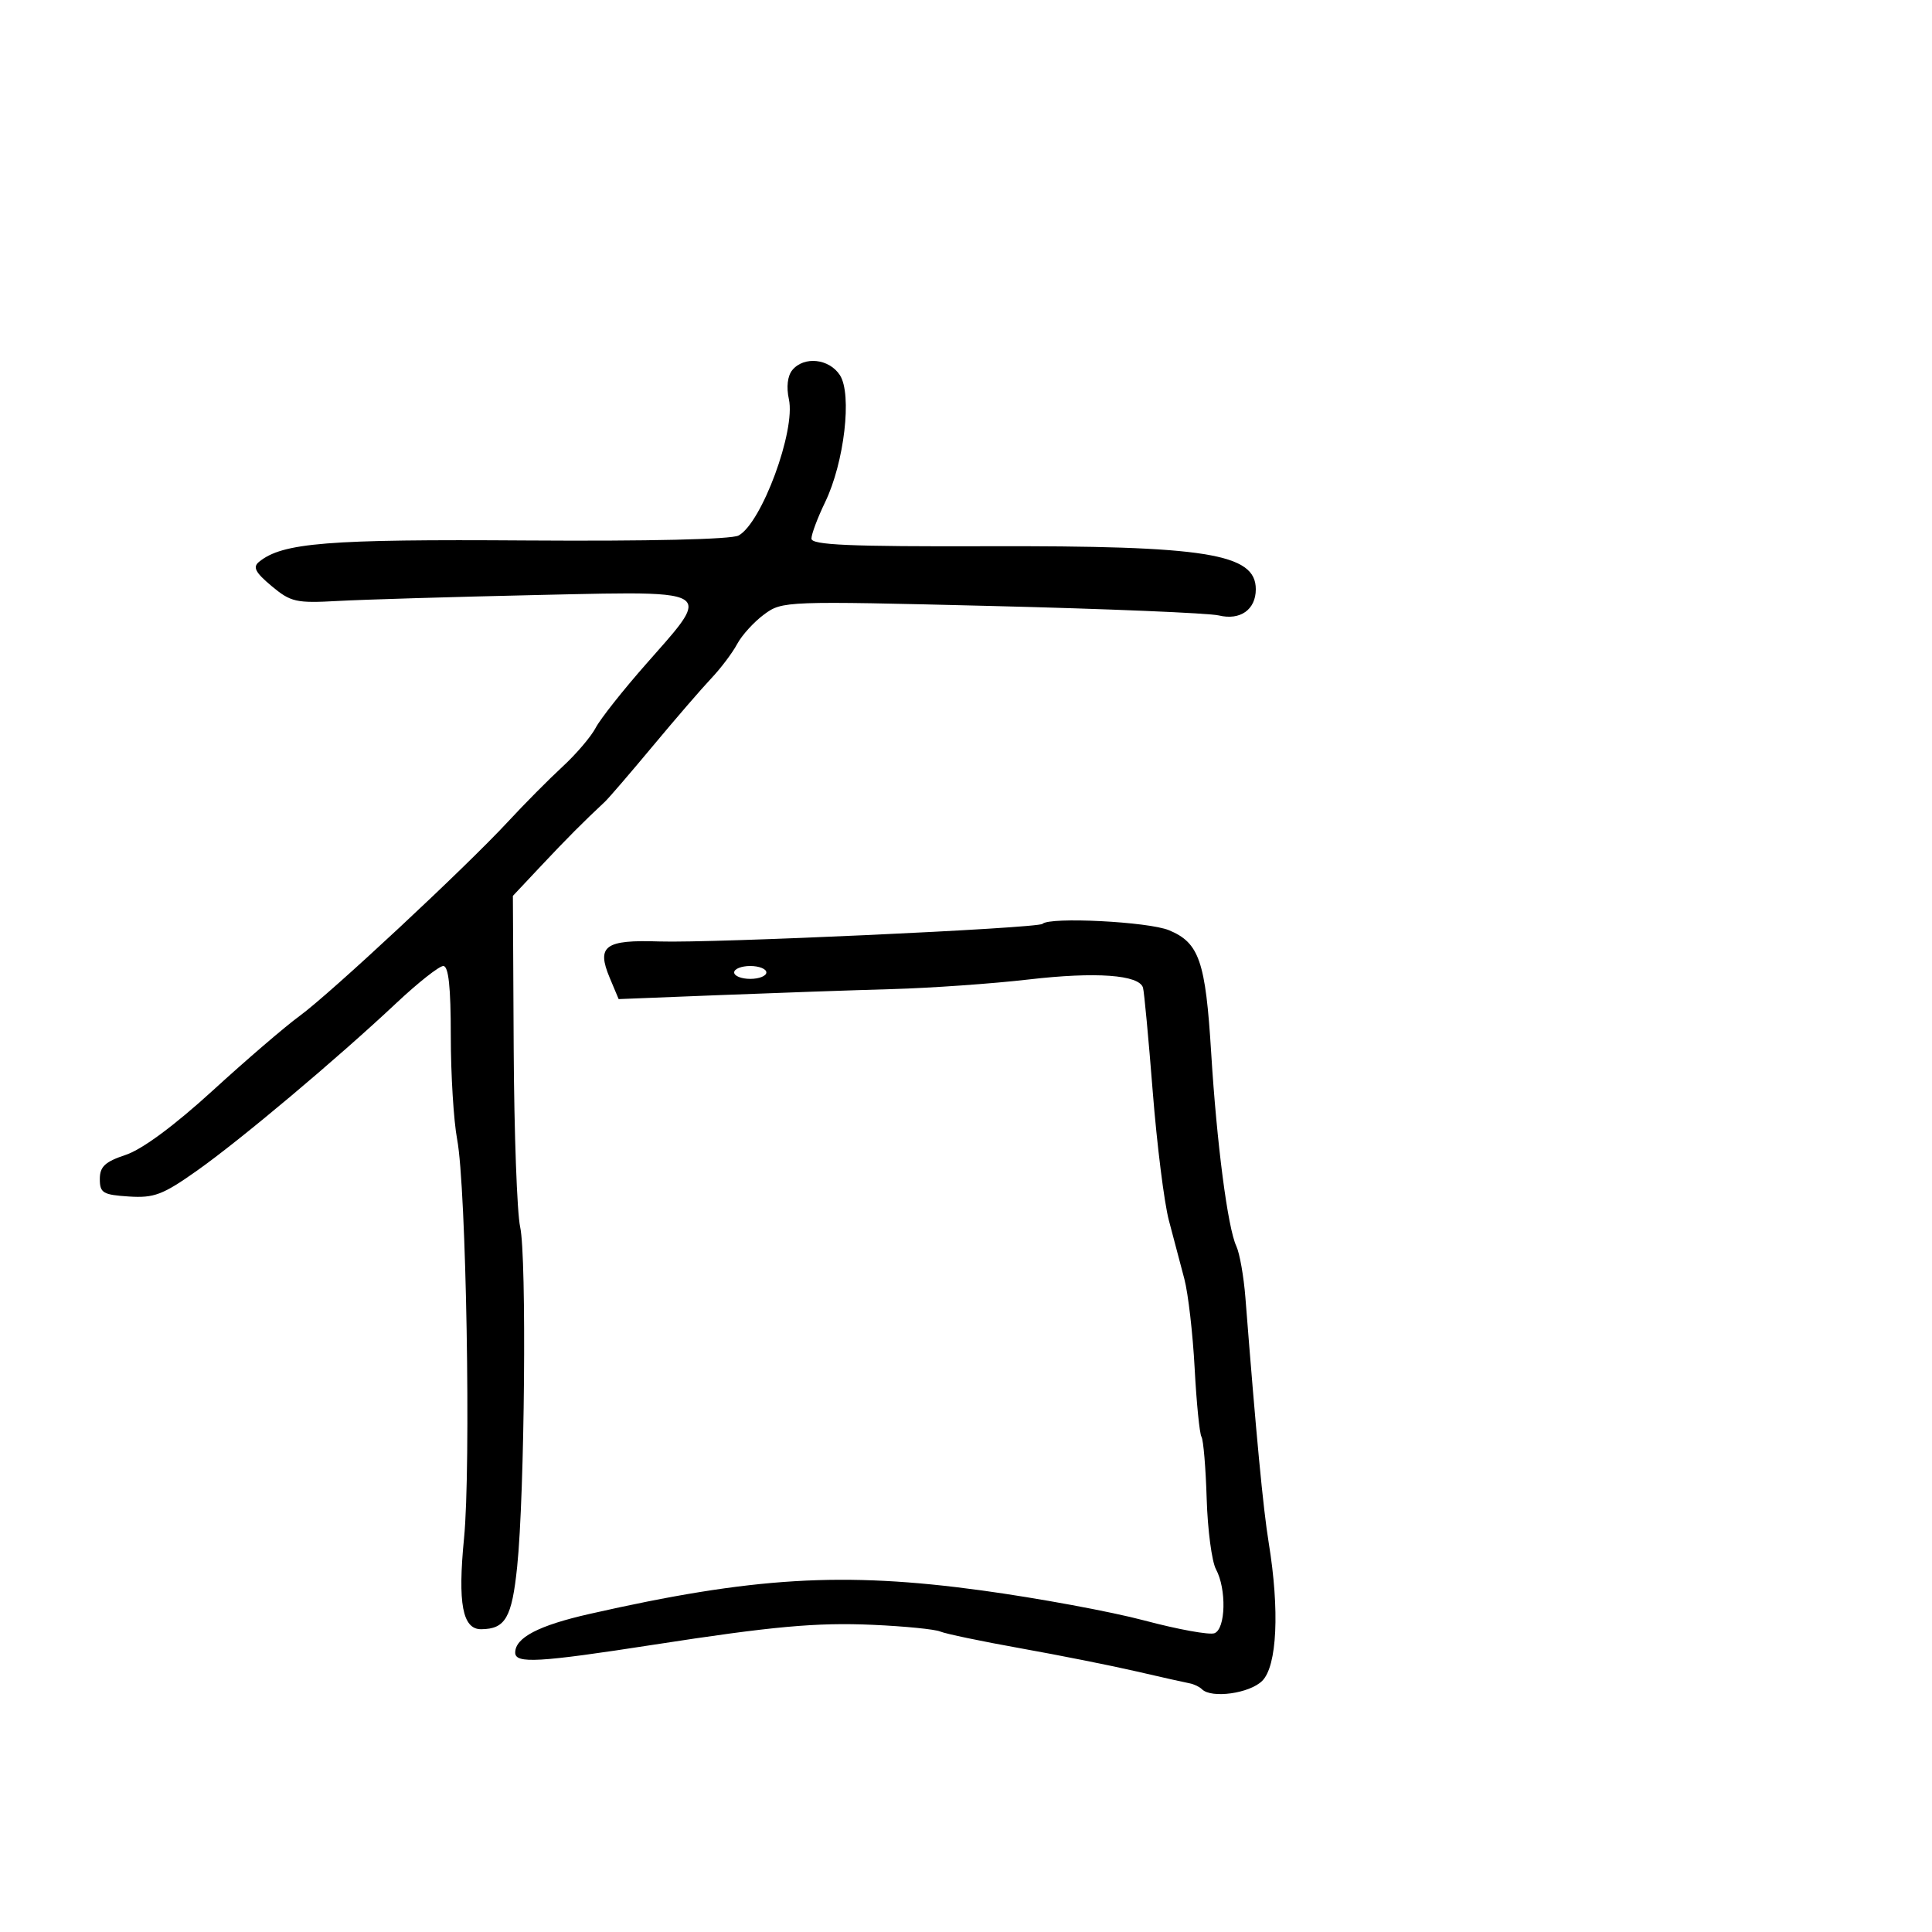 <svg xmlns="http://www.w3.org/2000/svg" width="300" height="300" viewBox="0 0 300 300" version="1.1">
  <defs/>
  <path d="M123.034,57.459 C124.854,55.267 128.748,55.684 130.418,58.25 C132.339,61.202 131.105,71.81 128.122,77.983 C126.955,80.399 126,82.944 126,83.638 C126,84.625 131.933,84.883 153.25,84.819 C187.352,84.718 195,85.942 195,91.5 C195,94.663 192.583,96.374 189.256,95.566 C187.74,95.198 171.878,94.537 154.008,94.098 C121.939,93.309 121.478,93.326 118.66,95.399 C117.09,96.555 115.203,98.625 114.468,100 C113.733,101.375 111.922,103.776 110.445,105.336 C108.968,106.896 104.887,111.621 101.377,115.836 C97.867,120.051 94.514,123.95 93.925,124.5 C90.564,127.639 88.029,130.186 84.07,134.398 L79.64,139.111 L79.765,162.832 C79.833,175.878 80.286,188.34 80.77,190.526 C81.801,195.177 81.476,231.973 80.304,243.287 C79.486,251.193 78.474,252.952 74.725,252.985 C71.818,253.01 71.059,248.995 72.055,238.862 C73.146,227.765 72.398,184.37 70.987,176.93 C70.444,174.068 70,166.838 70,160.864 C70,153.262 69.65,150 68.835,150 C68.194,150 64.915,152.588 61.549,155.75 C52.305,164.434 37.388,176.974 30.572,181.792 C25.273,185.538 23.927,186.047 20,185.792 C15.989,185.532 15.5,185.238 15.5,183.083 C15.5,181.148 16.306,180.398 19.547,179.318 C22.09,178.47 27.106,174.758 33.047,169.328 C38.246,164.576 44.3,159.377 46.5,157.775 C51.262,154.307 72.327,134.67 78.876,127.594 C81.419,124.845 85.233,121 87.351,119.048 C89.469,117.097 91.788,114.375 92.505,113 C93.223,111.625 96.777,107.133 100.405,103.019 C104.784,98.052 107.416,95.276 106.823,93.773 C106.024,91.75 99.372,92.038 83.25,92.397 C70.188,92.688 56.331,93.102 52.458,93.318 C45.978,93.68 45.158,93.495 42.175,91.005 C39.649,88.896 39.217,88.068 40.217,87.248 C43.847,84.271 50.842,83.711 81.686,83.924 C100.666,84.055 113.582,83.754 114.686,83.155 C118.272,81.211 123.569,66.866 122.499,61.995 C122.083,60.1 122.288,58.358 123.034,57.459 Z M161.878,143.456 C162.993,142.34 178.345,143.118 181.538,144.452 C186.22,146.408 187.198,149.259 188.073,163.5 C188.936,177.542 190.643,190.667 191.976,193.5 C192.493,194.6 193.128,198.2 193.386,201.5 C195.064,222.933 196.141,234.266 197.008,239.582 C198.715,250.05 198.308,258.692 196,261 C194.045,262.955 188.114,263.781 186.638,262.304 C186.255,261.922 185.393,261.509 184.721,261.386 C184.049,261.263 180.35,260.434 176.5,259.542 C172.65,258.65 164.55,257.035 158.5,255.953 C152.45,254.87 146.825,253.696 146,253.343 C145.175,252.989 140.461,252.521 135.524,252.302 C126.784,251.914 119.998,252.53 101.5,255.391 C83.625,258.157 80,258.364 80,256.621 C80,254.299 83.625,252.408 91.5,250.621 C116.867,244.868 130.892,244.023 152.386,246.954 C161.123,248.145 172.523,250.251 177.72,251.634 C182.917,253.018 187.806,253.905 188.584,253.606 C190.327,252.937 190.474,246.747 188.82,243.684 C188.171,242.483 187.52,237.558 187.374,232.741 C187.227,227.924 186.863,223.587 186.565,223.105 C186.267,222.623 185.79,217.831 185.504,212.456 C185.219,207.081 184.499,200.842 183.905,198.592 C183.31,196.341 182.229,192.25 181.502,189.5 C180.775,186.75 179.647,177.75 178.996,169.5 C178.345,161.25 177.666,153.994 177.486,153.376 C176.902,151.365 170.178,150.879 159.734,152.092 C154.105,152.745 144.55,153.419 138.5,153.588 C132.45,153.757 120.427,154.175 111.781,154.518 L96.063,155.14 L94.671,151.82 C92.599,146.878 93.936,145.904 102.393,146.19 C110.57,146.467 161.193,144.14 161.878,143.456 Z M114,151 C114,151.55 115.125,152 116.5,152 C117.875,152 119,151.55 119,151 C119,150.45 117.875,150 116.5,150 C115.125,150 114,150.45 114,151 Z"/>
</svg>

